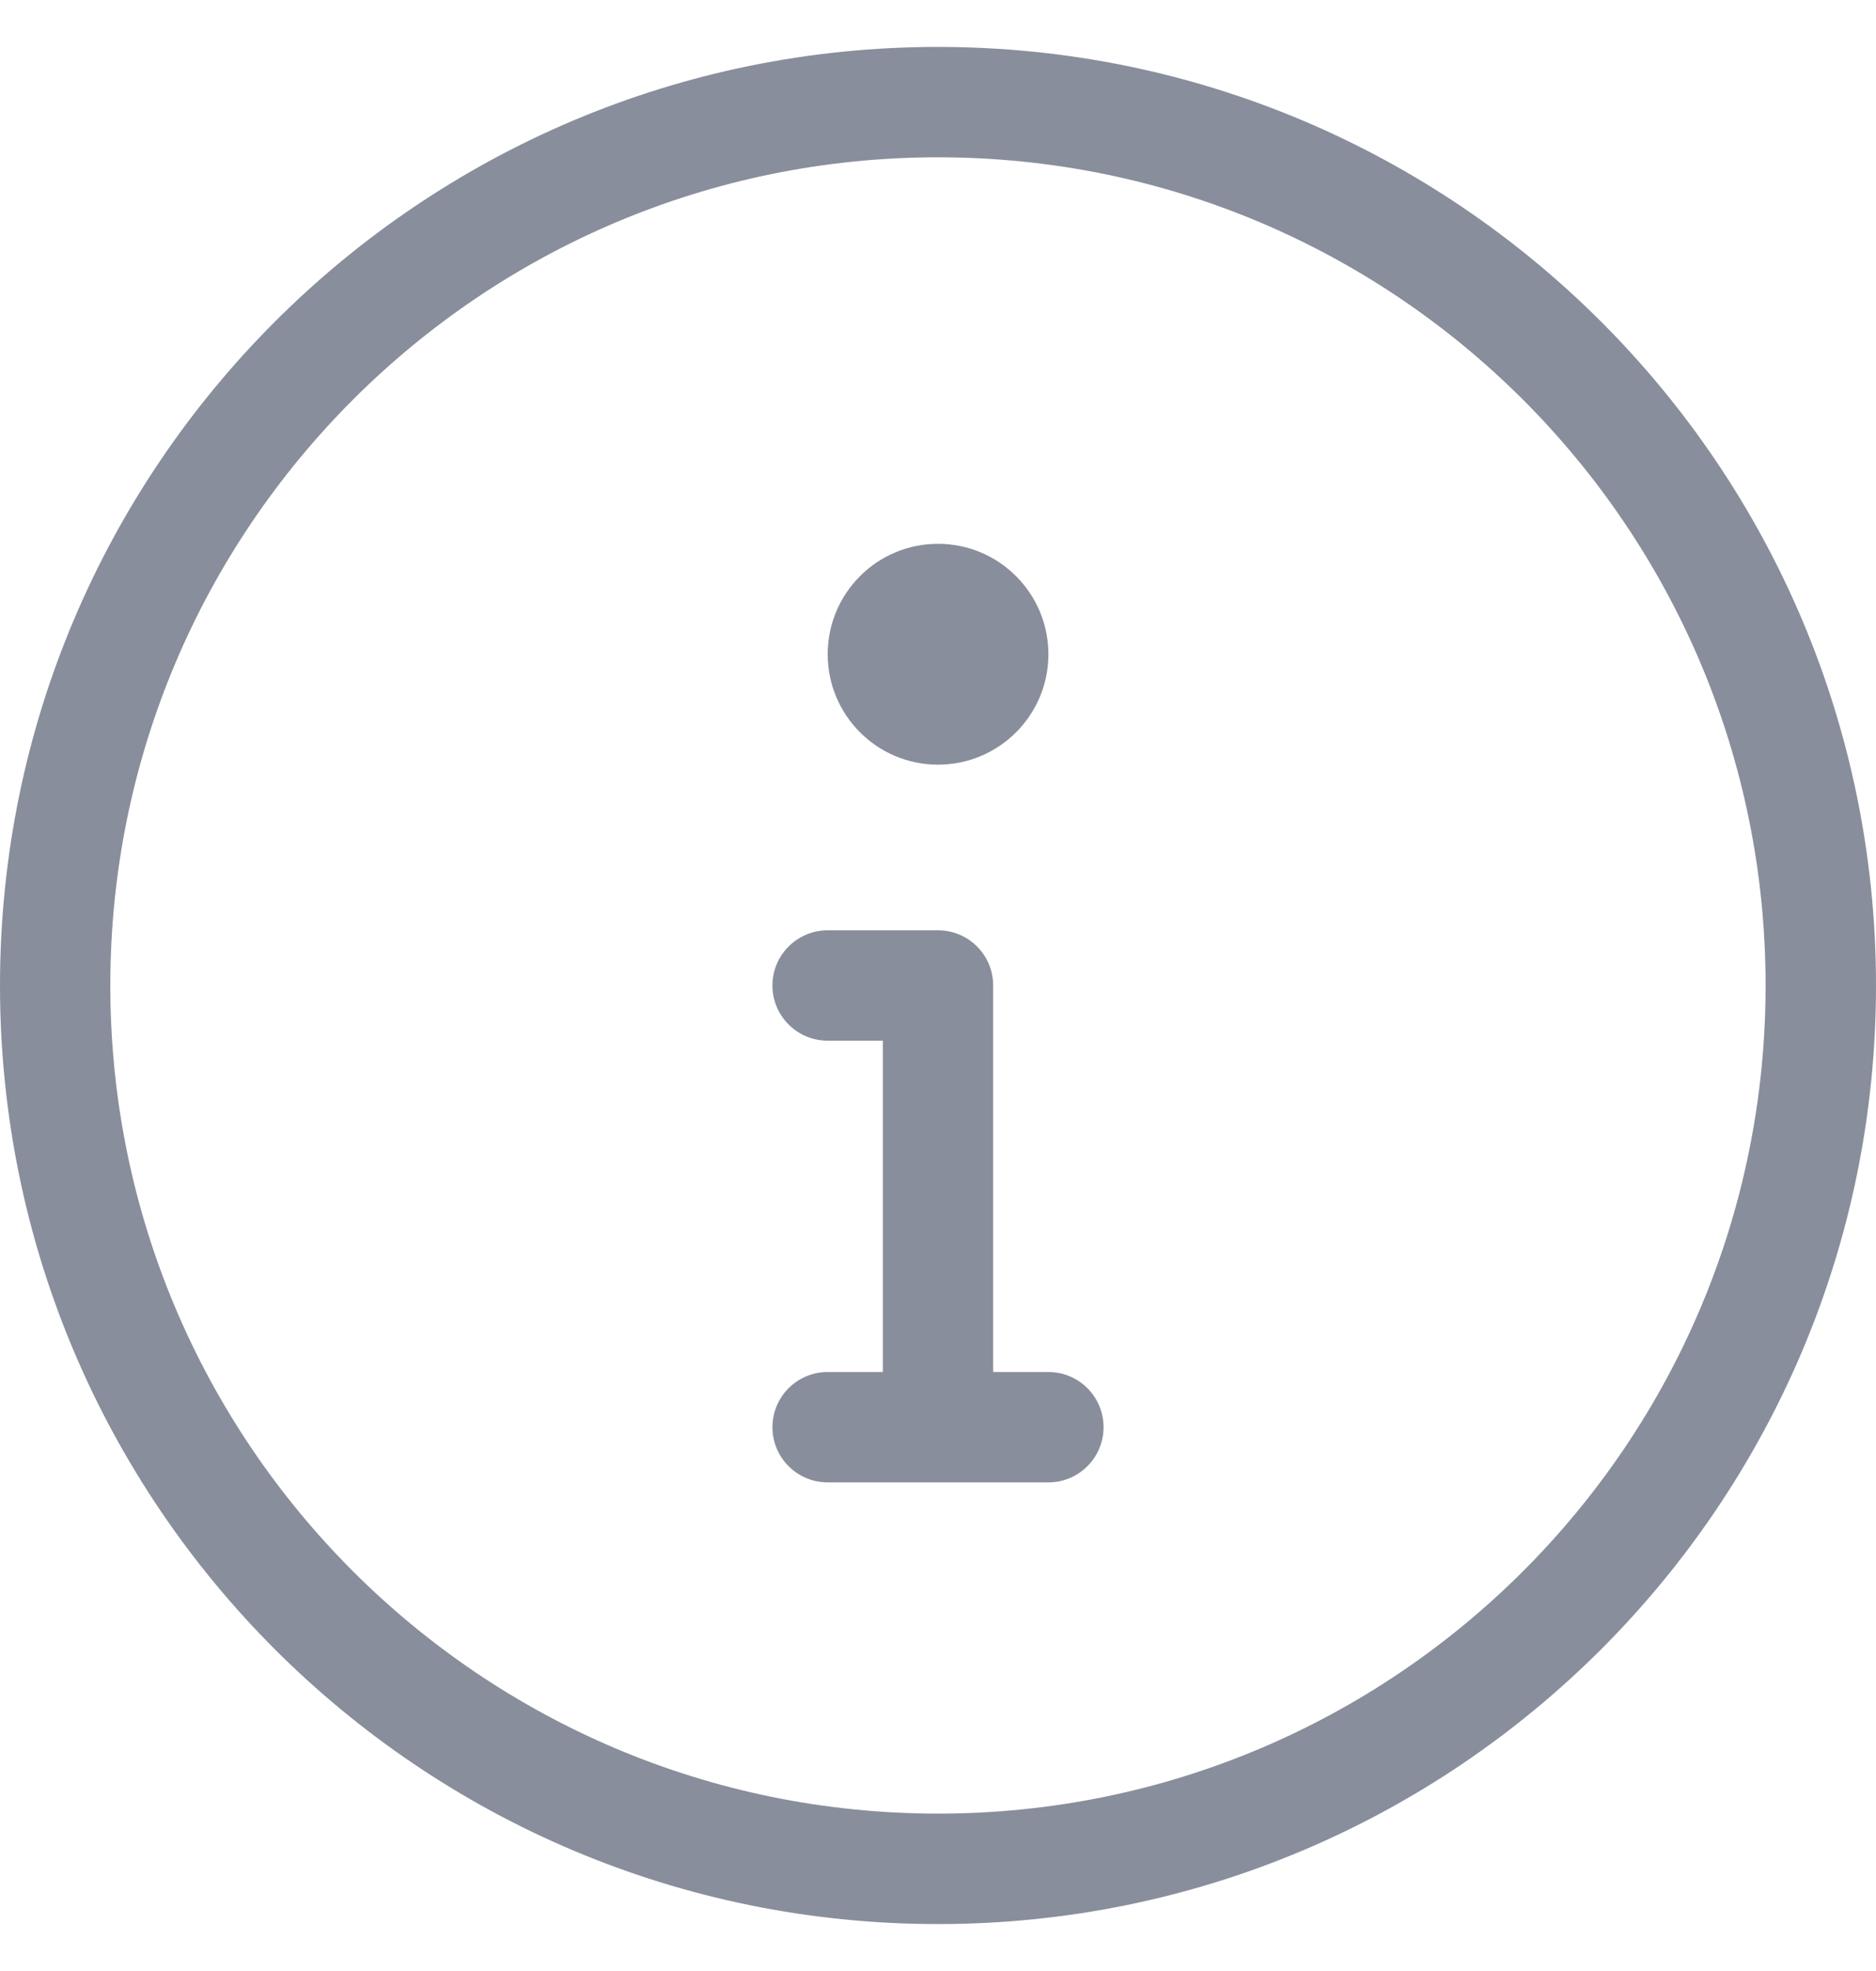 <svg width="20" height="21" viewBox="0 0 20 21" fill="none" xmlns="http://www.w3.org/2000/svg">
<path d="M8.824 9.912C8.499 9.912 8.235 10.175 8.235 10.5C8.235 10.825 8.499 11.088 8.824 11.088H9.412V14.618H8.824C8.499 14.618 8.235 14.881 8.235 15.206C8.235 15.531 8.499 15.794 8.824 15.794H11.177C11.501 15.794 11.765 15.531 11.765 15.206C11.765 14.881 11.501 14.618 11.177 14.618H10.588V10.5C10.588 10.175 10.325 9.912 10 9.912H8.824Z" fill="#888E9B"/>
<path d="M11.177 6.971C11.177 7.62 10.65 8.147 10 8.147C9.35 8.147 8.824 7.62 8.824 6.971C8.824 6.321 9.35 5.794 10 5.794C10.65 5.794 11.177 6.321 11.177 6.971Z" fill="#888E9B"/>
<path fill-rule="evenodd" clip-rule="evenodd" d="M10 0.5C4.477 0.5 0 4.977 0 10.5C0 16.023 4.477 20.5 10 20.5C15.523 20.5 20 16.023 20 10.5C20 4.977 15.523 0.5 10 0.5ZM1.176 10.5C1.176 5.627 5.127 1.676 10 1.676C14.873 1.676 18.823 5.627 18.823 10.5C18.823 15.373 14.873 19.323 10 19.323C5.127 19.323 1.176 15.373 1.176 10.5Z" fill="#888E9B"/>
</svg>
